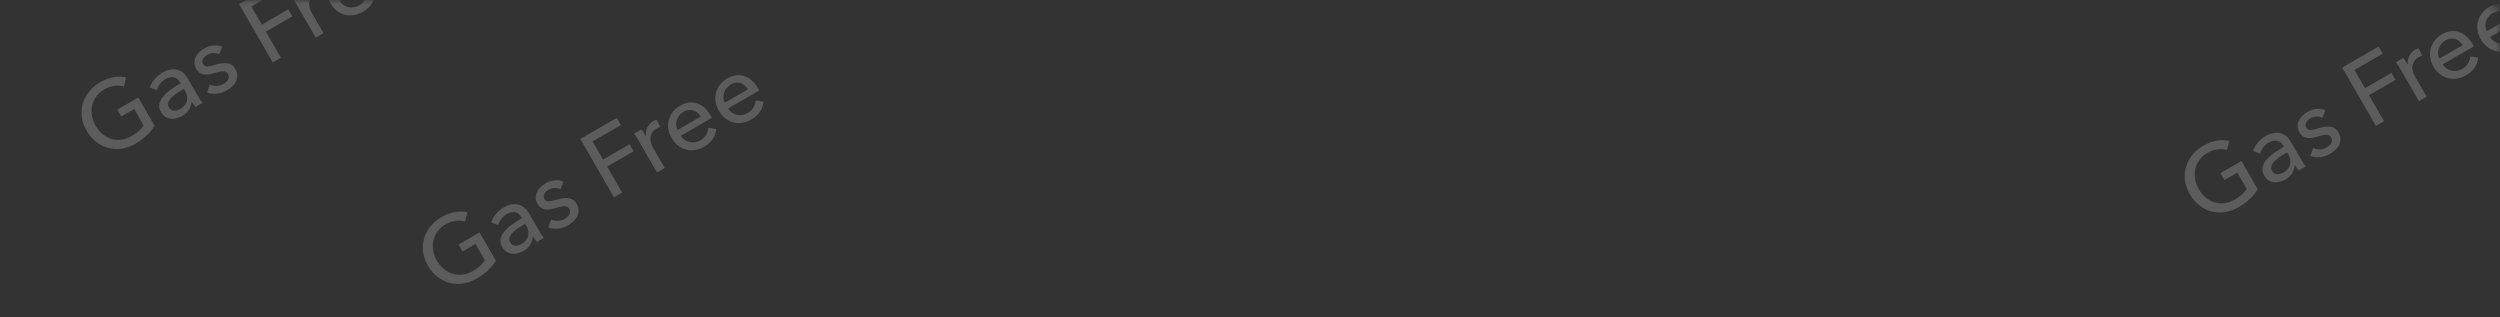 <svg width="315" height="40" viewBox="0 0 315 40" fill="none" xmlns="http://www.w3.org/2000/svg">
<rect x="0" y="0" width="315" height="40" fill="#333333" stroke="none"/>
<mask id="mask0_55_5071" style="mask-type:alpha" maskUnits="userSpaceOnUse" x="0" y="0" width="315" height="40">
<rect width="315" height="40" rx="2" fill="#FFC34E"/>
</mask>
<g mask="url(#mask0_55_5071)">
<path d="M15.605 10.911C15.243 10.796 14.847 10.766 14.417 10.821C13.993 10.871 13.57 11.018 13.148 11.262C12.718 11.51 12.376 11.814 12.122 12.173C11.863 12.526 11.691 12.907 11.604 13.317C11.518 13.727 11.513 14.151 11.589 14.587C11.661 15.016 11.814 15.432 12.046 15.834C12.282 16.242 12.569 16.589 12.909 16.873C13.249 17.158 13.618 17.365 14.016 17.495C14.411 17.618 14.829 17.654 15.27 17.603C15.711 17.551 16.15 17.399 16.587 17.147C16.933 16.947 17.234 16.732 17.489 16.502C17.744 16.271 17.945 16.035 18.091 15.793L16.909 13.746L15.278 14.688L14.774 13.815L17.424 12.285L19.482 15.85C19.214 16.282 18.883 16.685 18.49 17.06C18.097 17.435 17.63 17.778 17.09 18.09C16.515 18.422 15.931 18.635 15.338 18.727C14.748 18.809 14.181 18.781 13.639 18.641C13.092 18.495 12.586 18.242 12.12 17.883C11.65 17.517 11.251 17.05 10.923 16.482C10.591 15.907 10.386 15.328 10.308 14.745C10.233 14.15 10.273 13.587 10.427 13.055C10.585 12.511 10.848 12.008 11.218 11.545C11.588 11.082 12.054 10.688 12.615 10.364C13.204 10.024 13.777 9.809 14.334 9.718C14.899 9.623 15.417 9.633 15.89 9.748L15.605 10.911ZM22.688 10.355C22.476 9.987 22.209 9.781 21.887 9.736C21.561 9.684 21.215 9.764 20.848 9.976C20.571 10.136 20.339 10.343 20.154 10.598C19.971 10.842 19.845 11.095 19.775 11.357L18.895 11.034C19.006 10.665 19.196 10.315 19.466 9.984C19.744 9.648 20.084 9.364 20.485 9.132C20.839 8.928 21.174 8.804 21.49 8.76C21.809 8.705 22.102 8.716 22.368 8.793C22.634 8.87 22.877 9.003 23.096 9.19C23.315 9.378 23.503 9.607 23.659 9.877L24.901 12.028C24.997 12.194 25.102 12.369 25.217 12.552C25.335 12.724 25.442 12.861 25.538 12.963L24.654 13.473C24.463 13.27 24.299 13.05 24.163 12.814L24.132 12.832C24.104 13.2 23.993 13.536 23.8 13.842C23.614 14.143 23.334 14.402 22.96 14.618C22.766 14.73 22.545 14.82 22.299 14.889C22.063 14.96 21.824 14.987 21.583 14.969C21.342 14.951 21.106 14.88 20.877 14.754C20.654 14.624 20.46 14.417 20.296 14.133C20.08 13.758 20.011 13.406 20.088 13.075C20.16 12.738 20.328 12.419 20.589 12.12C20.847 11.815 21.17 11.526 21.559 11.256C21.948 10.985 22.35 10.73 22.766 10.49L22.688 10.355ZM22.935 11.335C22.692 11.475 22.445 11.631 22.194 11.804C21.95 11.972 21.738 12.15 21.559 12.336C21.387 12.519 21.268 12.712 21.202 12.917C21.135 13.122 21.162 13.328 21.282 13.536C21.366 13.681 21.464 13.787 21.575 13.851C21.693 13.912 21.819 13.946 21.952 13.953C22.085 13.959 22.218 13.942 22.352 13.902C22.482 13.854 22.609 13.795 22.734 13.723C23.191 13.459 23.463 13.122 23.55 12.711C23.639 12.29 23.564 11.872 23.324 11.456L23.174 11.197L22.935 11.335ZM27.633 6.848C27.418 6.732 27.178 6.677 26.913 6.682C26.644 6.68 26.385 6.751 26.136 6.895C26.025 6.959 25.922 7.037 25.827 7.129C25.728 7.213 25.65 7.31 25.592 7.417C25.537 7.514 25.505 7.619 25.498 7.734C25.494 7.839 25.525 7.95 25.593 8.067C25.713 8.275 25.897 8.377 26.144 8.373C26.387 8.362 26.72 8.29 27.142 8.157C27.409 8.077 27.665 8.017 27.91 7.977C28.155 7.937 28.384 7.934 28.598 7.968C28.814 7.991 29.01 8.058 29.185 8.169C29.36 8.28 29.51 8.443 29.634 8.658C29.802 8.949 29.889 9.227 29.894 9.492C29.899 9.757 29.846 10.009 29.735 10.249C29.627 10.478 29.471 10.688 29.267 10.879C29.064 11.07 28.837 11.238 28.588 11.382C28.214 11.598 27.805 11.738 27.36 11.8C26.923 11.858 26.5 11.807 26.093 11.645L26.447 10.651C26.691 10.768 26.965 10.827 27.27 10.827C27.581 10.823 27.875 10.74 28.153 10.58C28.277 10.508 28.389 10.43 28.488 10.345C28.59 10.25 28.67 10.148 28.728 10.041C28.793 9.929 28.827 9.812 28.83 9.69C28.834 9.568 28.796 9.438 28.715 9.299C28.584 9.071 28.375 8.965 28.089 8.982C27.81 8.995 27.431 9.075 26.953 9.222C26.763 9.277 26.565 9.326 26.36 9.371C26.157 9.405 25.957 9.409 25.758 9.385C25.56 9.362 25.372 9.299 25.193 9.199C25.018 9.088 24.865 8.918 24.733 8.689C24.581 8.426 24.503 8.171 24.499 7.923C24.497 7.665 24.549 7.428 24.655 7.21C24.756 6.985 24.901 6.781 25.091 6.598C25.277 6.407 25.487 6.244 25.723 6.108C26.076 5.904 26.456 5.777 26.861 5.728C27.274 5.675 27.646 5.727 27.978 5.887L27.633 6.848ZM35.393 7.273L34.364 7.867L30.116 0.509L34.71 -2.143L35.232 -1.238L31.667 0.82L32.987 3.106L36.323 1.18L36.833 2.063L33.497 3.989L35.393 7.273ZM37.55 0.873C37.474 0.741 37.373 0.574 37.246 0.37C37.119 0.166 37.003 -0.012 36.897 -0.163L37.822 -0.697C37.908 -0.58 38.002 -0.441 38.105 -0.279C38.204 -0.123 38.283 0.006 38.343 0.11L38.374 0.092C38.345 -0.279 38.412 -0.627 38.575 -0.952C38.742 -1.288 38.991 -1.552 39.323 -1.744C39.476 -1.832 39.612 -1.892 39.732 -1.925L40.212 -0.996C40.054 -0.951 39.895 -0.882 39.736 -0.79C39.5 -0.654 39.322 -0.491 39.2 -0.301C39.075 -0.118 38.996 0.08 38.962 0.294C38.935 0.503 38.95 0.721 39.006 0.947C39.059 1.166 39.145 1.379 39.265 1.587L40.759 4.175L39.782 4.739L37.55 0.873ZM45.297 -2.311C45.178 -2.501 45.039 -2.661 44.881 -2.791C44.726 -2.932 44.553 -3.031 44.363 -3.088C44.181 -3.149 43.982 -3.164 43.769 -3.133C43.559 -3.113 43.34 -3.037 43.111 -2.905C42.903 -2.785 42.728 -2.633 42.584 -2.449C42.444 -2.276 42.341 -2.087 42.275 -1.882C42.215 -1.681 42.19 -1.468 42.2 -1.243C42.213 -1.029 42.268 -0.821 42.366 -0.619L45.297 -2.311ZM46.512 -2.486C46.544 -2.431 46.576 -2.375 46.608 -2.32C46.64 -2.264 46.669 -2.207 46.694 -2.147L42.786 0.109C42.913 0.312 43.072 0.484 43.264 0.623C43.458 0.751 43.667 0.842 43.893 0.897C44.114 0.945 44.341 0.953 44.572 0.921C44.81 0.885 45.036 0.805 45.251 0.681C45.583 0.489 45.829 0.25 45.987 -0.035C46.146 -0.321 46.234 -0.607 46.253 -0.895L47.257 -0.74C47.194 -0.242 47.03 0.194 46.766 0.569C46.504 0.932 46.155 1.24 45.719 1.492C45.345 1.708 44.962 1.845 44.572 1.905C44.181 1.964 43.807 1.949 43.451 1.859C43.09 1.762 42.752 1.593 42.436 1.35C42.121 1.107 41.851 0.792 41.627 0.404C41.407 0.023 41.267 -0.363 41.208 -0.754C41.151 -1.155 41.172 -1.536 41.268 -1.897C41.365 -2.258 41.533 -2.59 41.773 -2.895C42.009 -3.207 42.307 -3.466 42.667 -3.674C43.027 -3.882 43.387 -4.012 43.746 -4.062C44.112 -4.116 44.459 -4.09 44.788 -3.985C45.124 -3.883 45.439 -3.705 45.734 -3.45C46.025 -3.202 46.284 -2.881 46.512 -2.486ZM51.254 -5.75C51.135 -5.94 50.997 -6.1 50.838 -6.231C50.683 -6.372 50.51 -6.471 50.321 -6.528C50.138 -6.588 49.94 -6.603 49.727 -6.573C49.516 -6.553 49.297 -6.477 49.068 -6.345C48.86 -6.225 48.685 -6.073 48.542 -5.889C48.402 -5.715 48.298 -5.526 48.232 -5.322C48.172 -5.121 48.147 -4.908 48.157 -4.683C48.17 -4.468 48.226 -4.26 48.324 -4.058L51.254 -5.75ZM52.47 -5.925C52.502 -5.87 52.534 -5.815 52.566 -5.759C52.598 -5.704 52.626 -5.646 52.651 -5.587L48.744 -3.331C48.871 -3.127 49.03 -2.956 49.221 -2.817C49.415 -2.688 49.625 -2.597 49.85 -2.542C50.072 -2.495 50.298 -2.487 50.529 -2.519C50.767 -2.554 50.993 -2.634 51.208 -2.758C51.541 -2.95 51.786 -3.189 51.945 -3.475C52.103 -3.76 52.192 -4.047 52.21 -4.335L53.214 -4.18C53.151 -3.681 52.987 -3.245 52.723 -2.871C52.462 -2.507 52.113 -2.2 51.676 -1.948C51.302 -1.732 50.92 -1.594 50.529 -1.535C50.138 -1.476 49.764 -1.491 49.408 -1.58C49.047 -1.677 48.709 -1.847 48.394 -2.089C48.078 -2.332 47.808 -2.647 47.584 -3.035C47.364 -3.417 47.224 -3.802 47.165 -4.193C47.109 -4.595 47.129 -4.976 47.225 -5.336C47.322 -5.697 47.49 -6.03 47.73 -6.334C47.966 -6.646 48.264 -6.906 48.624 -7.114C48.984 -7.322 49.344 -7.451 49.703 -7.501C50.069 -7.555 50.416 -7.53 50.745 -7.424C51.081 -7.322 51.397 -7.144 51.691 -6.889C51.982 -6.642 52.242 -6.32 52.47 -5.925Z" fill="white" fill-opacity="0.2"/>
<path d="M58.605 27.911C58.243 27.796 57.847 27.766 57.417 27.821C56.993 27.871 56.57 28.018 56.148 28.262C55.718 28.51 55.376 28.814 55.122 29.173C54.863 29.526 54.691 29.907 54.604 30.317C54.518 30.727 54.513 31.151 54.589 31.587C54.661 32.016 54.814 32.432 55.046 32.834C55.282 33.242 55.569 33.589 55.909 33.873C56.249 34.158 56.618 34.365 57.016 34.495C57.411 34.618 57.829 34.654 58.27 34.603C58.711 34.551 59.15 34.399 59.587 34.147C59.933 33.947 60.234 33.732 60.489 33.502C60.744 33.271 60.945 33.035 61.091 32.794L59.909 30.746L58.278 31.688L57.774 30.815L60.424 29.285L62.482 32.85C62.214 33.282 61.883 33.685 61.49 34.06C61.097 34.435 60.63 34.778 60.09 35.09C59.514 35.422 58.931 35.635 58.337 35.727C57.748 35.809 57.181 35.781 56.639 35.641C56.092 35.495 55.586 35.242 55.12 34.883C54.65 34.517 54.251 34.05 53.923 33.482C53.591 32.907 53.386 32.328 53.308 31.744C53.233 31.151 53.273 30.587 53.427 30.055C53.585 29.511 53.848 29.008 54.218 28.545C54.588 28.082 55.054 27.688 55.615 27.364C56.204 27.024 56.777 26.809 57.334 26.718C57.899 26.623 58.417 26.633 58.89 26.748L58.605 27.911ZM65.688 27.355C65.476 26.988 65.209 26.781 64.887 26.736C64.561 26.684 64.215 26.764 63.848 26.976C63.571 27.136 63.339 27.343 63.154 27.598C62.971 27.842 62.845 28.095 62.775 28.358L61.895 28.034C62.006 27.665 62.196 27.315 62.467 26.983C62.744 26.648 63.084 26.364 63.485 26.132C63.839 25.928 64.174 25.804 64.49 25.76C64.809 25.705 65.102 25.716 65.368 25.793C65.634 25.87 65.877 26.003 66.096 26.19C66.315 26.378 66.503 26.607 66.659 26.877L67.901 29.028C67.997 29.195 68.102 29.369 68.217 29.552C68.335 29.724 68.442 29.861 68.538 29.963L67.654 30.473C67.463 30.27 67.299 30.05 67.163 29.814L67.132 29.832C67.104 30.2 66.993 30.536 66.8 30.842C66.614 31.143 66.334 31.402 65.96 31.618C65.766 31.73 65.545 31.82 65.299 31.889C65.063 31.96 64.824 31.987 64.583 31.969C64.342 31.951 64.106 31.88 63.877 31.754C63.654 31.624 63.46 31.417 63.296 31.133C63.08 30.758 63.011 30.406 63.088 30.075C63.16 29.738 63.328 29.419 63.589 29.12C63.847 28.815 64.17 28.526 64.559 28.256C64.948 27.985 65.35 27.73 65.766 27.49L65.688 27.355ZM65.935 28.334C65.692 28.474 65.445 28.631 65.194 28.804C64.95 28.972 64.738 29.15 64.559 29.336C64.388 29.519 64.268 29.712 64.202 29.917C64.135 30.122 64.162 30.328 64.282 30.536C64.366 30.681 64.464 30.787 64.575 30.852C64.693 30.913 64.819 30.946 64.952 30.953C65.085 30.959 65.218 30.942 65.352 30.902C65.482 30.854 65.609 30.795 65.734 30.723C66.191 30.459 66.463 30.122 66.55 29.712C66.639 29.29 66.564 28.872 66.324 28.456L66.174 28.197L65.935 28.334ZM70.633 23.848C70.418 23.732 70.178 23.677 69.913 23.682C69.644 23.68 69.385 23.751 69.136 23.895C69.025 23.959 68.922 24.037 68.827 24.129C68.728 24.213 68.65 24.31 68.592 24.417C68.537 24.514 68.505 24.619 68.498 24.735C68.493 24.839 68.525 24.95 68.593 25.067C68.713 25.275 68.897 25.377 69.144 25.373C69.387 25.362 69.719 25.29 70.142 25.157C70.409 25.077 70.665 25.017 70.91 24.977C71.155 24.937 71.385 24.934 71.598 24.968C71.814 24.991 72.01 25.058 72.185 25.169C72.36 25.28 72.51 25.444 72.634 25.658C72.802 25.949 72.889 26.227 72.894 26.492C72.899 26.757 72.846 27.009 72.735 27.249C72.627 27.478 72.471 27.688 72.267 27.879C72.064 28.07 71.837 28.238 71.588 28.382C71.214 28.598 70.805 28.738 70.36 28.8C69.923 28.858 69.501 28.807 69.093 28.645L69.447 27.651C69.691 27.768 69.965 27.827 70.27 27.827C70.581 27.823 70.876 27.74 71.153 27.58C71.277 27.508 71.389 27.43 71.488 27.345C71.59 27.25 71.67 27.148 71.728 27.041C71.793 26.929 71.827 26.812 71.83 26.69C71.834 26.568 71.796 26.438 71.716 26.299C71.584 26.071 71.375 25.965 71.089 25.982C70.81 25.995 70.431 26.075 69.953 26.222C69.763 26.277 69.565 26.326 69.36 26.371C69.157 26.404 68.957 26.409 68.758 26.386C68.56 26.362 68.371 26.299 68.193 26.199C68.018 26.088 67.865 25.918 67.733 25.689C67.581 25.426 67.503 25.171 67.499 24.924C67.498 24.666 67.549 24.428 67.655 24.21C67.756 23.985 67.901 23.781 68.091 23.598C68.277 23.407 68.487 23.244 68.723 23.108C69.076 22.904 69.456 22.777 69.861 22.728C70.274 22.674 70.646 22.727 70.978 22.887L70.633 23.848ZM78.393 24.273L77.364 24.867L73.116 17.509L77.71 14.857L78.232 15.761L74.667 17.82L75.987 20.106L79.323 18.18L79.833 19.063L76.497 20.989L78.393 24.273ZM80.55 17.873C80.474 17.741 80.373 17.574 80.246 17.37C80.119 17.166 80.003 16.988 79.897 16.837L80.822 16.303C80.908 16.42 81.002 16.559 81.105 16.721C81.204 16.877 81.283 17.006 81.343 17.11L81.374 17.092C81.345 16.721 81.412 16.373 81.575 16.048C81.742 15.712 81.991 15.448 82.323 15.256C82.476 15.168 82.612 15.108 82.732 15.075L83.212 16.004C83.054 16.049 82.895 16.118 82.736 16.21C82.5 16.346 82.322 16.509 82.2 16.699C82.075 16.882 81.996 17.08 81.962 17.294C81.935 17.503 81.95 17.721 82.006 17.947C82.059 18.166 82.145 18.379 82.265 18.587L83.759 21.175L82.782 21.739L80.55 17.873ZM88.297 14.689C88.178 14.499 88.04 14.339 87.881 14.209C87.726 14.068 87.553 13.969 87.363 13.912C87.18 13.851 86.982 13.836 86.769 13.867C86.559 13.887 86.34 13.963 86.111 14.095C85.903 14.215 85.728 14.367 85.585 14.551C85.444 14.724 85.341 14.913 85.275 15.118C85.215 15.319 85.19 15.531 85.2 15.757C85.213 15.971 85.268 16.179 85.366 16.381L88.297 14.689ZM89.512 14.514C89.544 14.569 89.576 14.625 89.608 14.68C89.64 14.736 89.669 14.793 89.694 14.853L85.786 17.109C85.913 17.312 86.072 17.484 86.263 17.623C86.458 17.751 86.667 17.842 86.893 17.897C87.114 17.945 87.341 17.953 87.572 17.921C87.81 17.885 88.036 17.805 88.251 17.681C88.583 17.489 88.829 17.25 88.987 16.965C89.146 16.679 89.234 16.393 89.253 16.105L90.257 16.26C90.194 16.758 90.03 17.194 89.766 17.569C89.504 17.932 89.155 18.24 88.719 18.492C88.345 18.708 87.962 18.845 87.572 18.905C87.181 18.964 86.807 18.949 86.451 18.859C86.09 18.762 85.752 18.593 85.436 18.35C85.121 18.107 84.851 17.792 84.627 17.404C84.407 17.023 84.267 16.637 84.208 16.246C84.151 15.845 84.172 15.464 84.268 15.103C84.365 14.742 84.533 14.41 84.773 14.105C85.009 13.793 85.307 13.534 85.667 13.325C86.027 13.117 86.387 12.988 86.746 12.938C87.112 12.884 87.459 12.91 87.788 13.015C88.124 13.117 88.439 13.295 88.734 13.55C89.025 13.798 89.284 14.119 89.512 14.514ZM94.254 11.25C94.135 11.06 93.997 10.9 93.838 10.769C93.683 10.628 93.51 10.529 93.321 10.472C93.138 10.412 92.94 10.397 92.727 10.427C92.516 10.447 92.297 10.523 92.068 10.655C91.86 10.775 91.685 10.927 91.542 11.111C91.402 11.285 91.298 11.474 91.232 11.678C91.172 11.879 91.147 12.092 91.157 12.317C91.17 12.532 91.226 12.74 91.324 12.942L94.254 11.25ZM95.47 11.075C95.502 11.13 95.534 11.185 95.566 11.241C95.598 11.296 95.626 11.354 95.651 11.413L91.744 13.669C91.871 13.873 92.03 14.044 92.221 14.184C92.415 14.312 92.625 14.403 92.85 14.457C93.072 14.505 93.298 14.513 93.529 14.481C93.767 14.445 93.993 14.366 94.208 14.242C94.541 14.05 94.786 13.811 94.945 13.525C95.103 13.24 95.192 12.953 95.21 12.665L96.214 12.82C96.151 13.319 95.987 13.755 95.723 14.129C95.462 14.493 95.113 14.8 94.676 15.052C94.302 15.268 93.92 15.406 93.529 15.465C93.138 15.524 92.764 15.509 92.408 15.42C92.047 15.323 91.709 15.153 91.394 14.911C91.078 14.668 90.808 14.352 90.584 13.964C90.364 13.584 90.224 13.198 90.165 12.807C90.109 12.405 90.129 12.024 90.225 11.664C90.322 11.303 90.49 10.97 90.73 10.665C90.966 10.354 91.264 10.094 91.624 9.886C91.984 9.678 92.344 9.549 92.703 9.499C93.069 9.445 93.416 9.47 93.745 9.576C94.081 9.678 94.397 9.856 94.691 10.111C94.982 10.358 95.242 10.68 95.47 11.075Z" fill="white" fill-opacity="0.2"/>
<path d="M280.605 18.911C280.243 18.796 279.847 18.766 279.417 18.821C278.993 18.871 278.57 19.018 278.148 19.262C277.718 19.51 277.376 19.814 277.122 20.173C276.863 20.526 276.691 20.907 276.604 21.317C276.518 21.727 276.513 22.151 276.589 22.587C276.661 23.016 276.814 23.432 277.046 23.834C277.282 24.242 277.569 24.589 277.909 24.873C278.249 25.158 278.618 25.365 279.016 25.495C279.411 25.618 279.829 25.654 280.27 25.603C280.711 25.551 281.15 25.399 281.587 25.147C281.933 24.947 282.234 24.732 282.489 24.502C282.744 24.271 282.945 24.035 283.091 23.794L281.909 21.746L280.278 22.688L279.774 21.815L282.424 20.285L284.482 23.85C284.214 24.282 283.883 24.685 283.49 25.06C283.097 25.435 282.63 25.778 282.09 26.09C281.514 26.422 280.93 26.635 280.338 26.727C279.747 26.809 279.181 26.781 278.639 26.641C278.092 26.495 277.586 26.242 277.12 25.883C276.65 25.517 276.251 25.05 275.923 24.482C275.591 23.907 275.386 23.328 275.308 22.744C275.233 22.151 275.273 21.587 275.427 21.055C275.585 20.511 275.848 20.008 276.218 19.545C276.588 19.082 277.054 18.688 277.615 18.364C278.204 18.024 278.777 17.809 279.334 17.718C279.899 17.623 280.417 17.633 280.89 17.748L280.605 18.911ZM287.688 18.355C287.476 17.988 287.209 17.781 286.887 17.736C286.561 17.684 286.215 17.764 285.848 17.976C285.571 18.136 285.339 18.343 285.154 18.598C284.971 18.842 284.845 19.095 284.775 19.358L283.895 19.034C284.006 18.665 284.196 18.315 284.467 17.983C284.744 17.648 285.083 17.364 285.485 17.132C285.839 16.928 286.173 16.804 286.49 16.76C286.809 16.705 287.102 16.716 287.368 16.793C287.634 16.87 287.877 17.003 288.096 17.19C288.315 17.378 288.503 17.607 288.659 17.877L289.901 20.028C289.997 20.195 290.102 20.369 290.217 20.552C290.335 20.724 290.442 20.861 290.538 20.963L289.654 21.473C289.463 21.27 289.299 21.05 289.163 20.814L289.132 20.832C289.104 21.2 288.993 21.536 288.8 21.842C288.614 22.143 288.334 22.402 287.96 22.618C287.766 22.73 287.545 22.82 287.299 22.889C287.063 22.96 286.824 22.987 286.583 22.969C286.342 22.951 286.106 22.88 285.876 22.754C285.654 22.624 285.46 22.417 285.296 22.133C285.08 21.758 285.011 21.406 285.088 21.075C285.161 20.738 285.328 20.419 285.589 20.12C285.847 19.815 286.17 19.526 286.559 19.256C286.948 18.985 287.35 18.73 287.766 18.49L287.688 18.355ZM287.935 19.334C287.692 19.474 287.445 19.631 287.194 19.804C286.95 19.972 286.738 20.15 286.559 20.336C286.387 20.519 286.268 20.712 286.202 20.917C286.135 21.122 286.162 21.328 286.282 21.536C286.366 21.681 286.464 21.787 286.575 21.852C286.693 21.913 286.819 21.946 286.952 21.953C287.085 21.959 287.218 21.942 287.352 21.902C287.482 21.854 287.609 21.795 287.734 21.723C288.191 21.459 288.463 21.122 288.55 20.712C288.639 20.29 288.564 19.872 288.324 19.456L288.174 19.197L287.935 19.334ZM292.633 14.848C292.418 14.732 292.178 14.677 291.913 14.682C291.644 14.68 291.385 14.751 291.136 14.895C291.025 14.959 290.922 15.037 290.827 15.129C290.728 15.213 290.65 15.31 290.592 15.417C290.537 15.514 290.505 15.619 290.498 15.735C290.493 15.839 290.525 15.95 290.593 16.067C290.713 16.275 290.897 16.377 291.144 16.373C291.387 16.362 291.719 16.29 292.142 16.157C292.409 16.077 292.665 16.017 292.91 15.977C293.155 15.937 293.384 15.934 293.598 15.968C293.814 15.991 294.01 16.058 294.185 16.169C294.36 16.28 294.51 16.444 294.634 16.658C294.802 16.949 294.889 17.227 294.894 17.492C294.899 17.757 294.846 18.009 294.735 18.249C294.627 18.478 294.471 18.688 294.267 18.879C294.064 19.07 293.837 19.238 293.588 19.382C293.214 19.598 292.805 19.738 292.36 19.8C291.923 19.858 291.5 19.807 291.093 19.645L291.447 18.651C291.691 18.768 291.965 18.827 292.27 18.827C292.581 18.823 292.876 18.74 293.153 18.58C293.277 18.508 293.389 18.43 293.488 18.345C293.59 18.25 293.67 18.148 293.728 18.041C293.793 17.929 293.827 17.812 293.83 17.69C293.834 17.568 293.796 17.438 293.716 17.299C293.584 17.071 293.375 16.965 293.089 16.982C292.81 16.995 292.431 17.075 291.953 17.222C291.763 17.277 291.565 17.326 291.36 17.371C291.157 17.404 290.957 17.409 290.758 17.386C290.56 17.362 290.371 17.299 290.193 17.199C290.018 17.088 289.865 16.918 289.733 16.689C289.581 16.426 289.503 16.171 289.499 15.924C289.497 15.665 289.549 15.428 289.655 15.21C289.756 14.985 289.901 14.781 290.091 14.598C290.277 14.407 290.487 14.244 290.723 14.108C291.076 13.904 291.456 13.777 291.861 13.728C292.274 13.675 292.646 13.727 292.978 13.887L292.633 14.848ZM300.393 15.273L299.364 15.867L295.116 8.509L299.71 5.857L300.232 6.762L296.667 8.82L297.987 11.106L301.323 9.18L301.833 10.063L298.497 11.989L300.393 15.273ZM302.55 8.873C302.474 8.741 302.373 8.574 302.246 8.37C302.119 8.166 302.003 7.988 301.897 7.837L302.822 7.303C302.908 7.42 303.002 7.559 303.105 7.721C303.204 7.877 303.283 8.006 303.343 8.11L303.375 8.092C303.345 7.721 303.412 7.373 303.575 7.048C303.741 6.712 303.991 6.448 304.323 6.256C304.476 6.168 304.612 6.108 304.732 6.075L305.212 7.004C305.054 7.049 304.895 7.118 304.735 7.21C304.5 7.346 304.322 7.509 304.2 7.699C304.075 7.882 303.996 8.08 303.962 8.294C303.935 8.503 303.95 8.721 304.006 8.947C304.059 9.166 304.145 9.379 304.265 9.587L305.759 12.175L304.782 12.739L302.55 8.873ZM310.297 5.689C310.178 5.499 310.039 5.339 309.881 5.209C309.726 5.068 309.553 4.969 309.363 4.912C309.18 4.851 308.982 4.836 308.769 4.867C308.559 4.887 308.339 4.963 308.111 5.095C307.903 5.215 307.728 5.367 307.585 5.551C307.444 5.724 307.341 5.913 307.274 6.118C307.215 6.319 307.19 6.532 307.2 6.757C307.213 6.971 307.268 7.179 307.366 7.381L310.297 5.689ZM311.512 5.514C311.544 5.569 311.576 5.625 311.608 5.68C311.64 5.736 311.669 5.793 311.694 5.853L307.786 8.109C307.913 8.312 308.072 8.484 308.264 8.623C308.458 8.751 308.667 8.842 308.893 8.897C309.114 8.945 309.341 8.953 309.572 8.921C309.81 8.885 310.036 8.805 310.251 8.681C310.583 8.489 310.829 8.25 310.987 7.965C311.146 7.679 311.234 7.393 311.253 7.105L312.257 7.26C312.194 7.758 312.03 8.194 311.766 8.569C311.504 8.932 311.155 9.24 310.719 9.492C310.345 9.708 309.962 9.845 309.572 9.905C309.181 9.964 308.807 9.949 308.451 9.859C308.09 9.762 307.752 9.593 307.436 9.35C307.121 9.107 306.851 8.792 306.627 8.404C306.407 8.023 306.267 7.637 306.208 7.246C306.151 6.845 306.172 6.464 306.268 6.103C306.365 5.742 306.533 5.41 306.773 5.105C307.009 4.793 307.307 4.534 307.667 4.326C308.027 4.118 308.387 3.988 308.746 3.938C309.112 3.884 309.459 3.91 309.788 4.015C310.124 4.117 310.439 4.295 310.734 4.55C311.025 4.798 311.284 5.119 311.512 5.514ZM316.254 2.25C316.135 2.06 315.997 1.9 315.838 1.769C315.683 1.628 315.51 1.529 315.321 1.472C315.138 1.412 314.94 1.397 314.727 1.427C314.516 1.447 314.297 1.523 314.068 1.655C313.86 1.775 313.685 1.927 313.542 2.111C313.402 2.285 313.298 2.474 313.232 2.678C313.172 2.879 313.147 3.092 313.157 3.317C313.17 3.532 313.226 3.74 313.324 3.942L316.254 2.25ZM317.47 2.075C317.502 2.13 317.534 2.185 317.566 2.241C317.598 2.296 317.626 2.354 317.651 2.413L313.744 4.669C313.871 4.873 314.03 5.044 314.221 5.184C314.415 5.312 314.625 5.403 314.85 5.458C315.072 5.505 315.298 5.513 315.529 5.481C315.767 5.446 315.993 5.366 316.208 5.242C316.541 5.05 316.786 4.811 316.945 4.525C317.103 4.24 317.192 3.953 317.21 3.665L318.214 3.82C318.151 4.319 317.987 4.755 317.723 5.129C317.462 5.493 317.113 5.8 316.676 6.052C316.302 6.268 315.92 6.406 315.529 6.465C315.138 6.524 314.765 6.509 314.408 6.42C314.047 6.323 313.709 6.153 313.394 5.911C313.078 5.668 312.808 5.353 312.584 4.965C312.364 4.583 312.224 4.198 312.165 3.807C312.109 3.405 312.129 3.024 312.226 2.664C312.322 2.303 312.49 1.97 312.73 1.666C312.966 1.354 313.264 1.094 313.624 0.886C313.984 0.678 314.344 0.549 314.703 0.499C315.069 0.445 315.416 0.47 315.745 0.576C316.081 0.678 316.396 0.856 316.691 1.111C316.982 1.358 317.242 1.68 317.47 2.075Z" fill="white" fill-opacity="0.2"/>
</g>
</svg>
